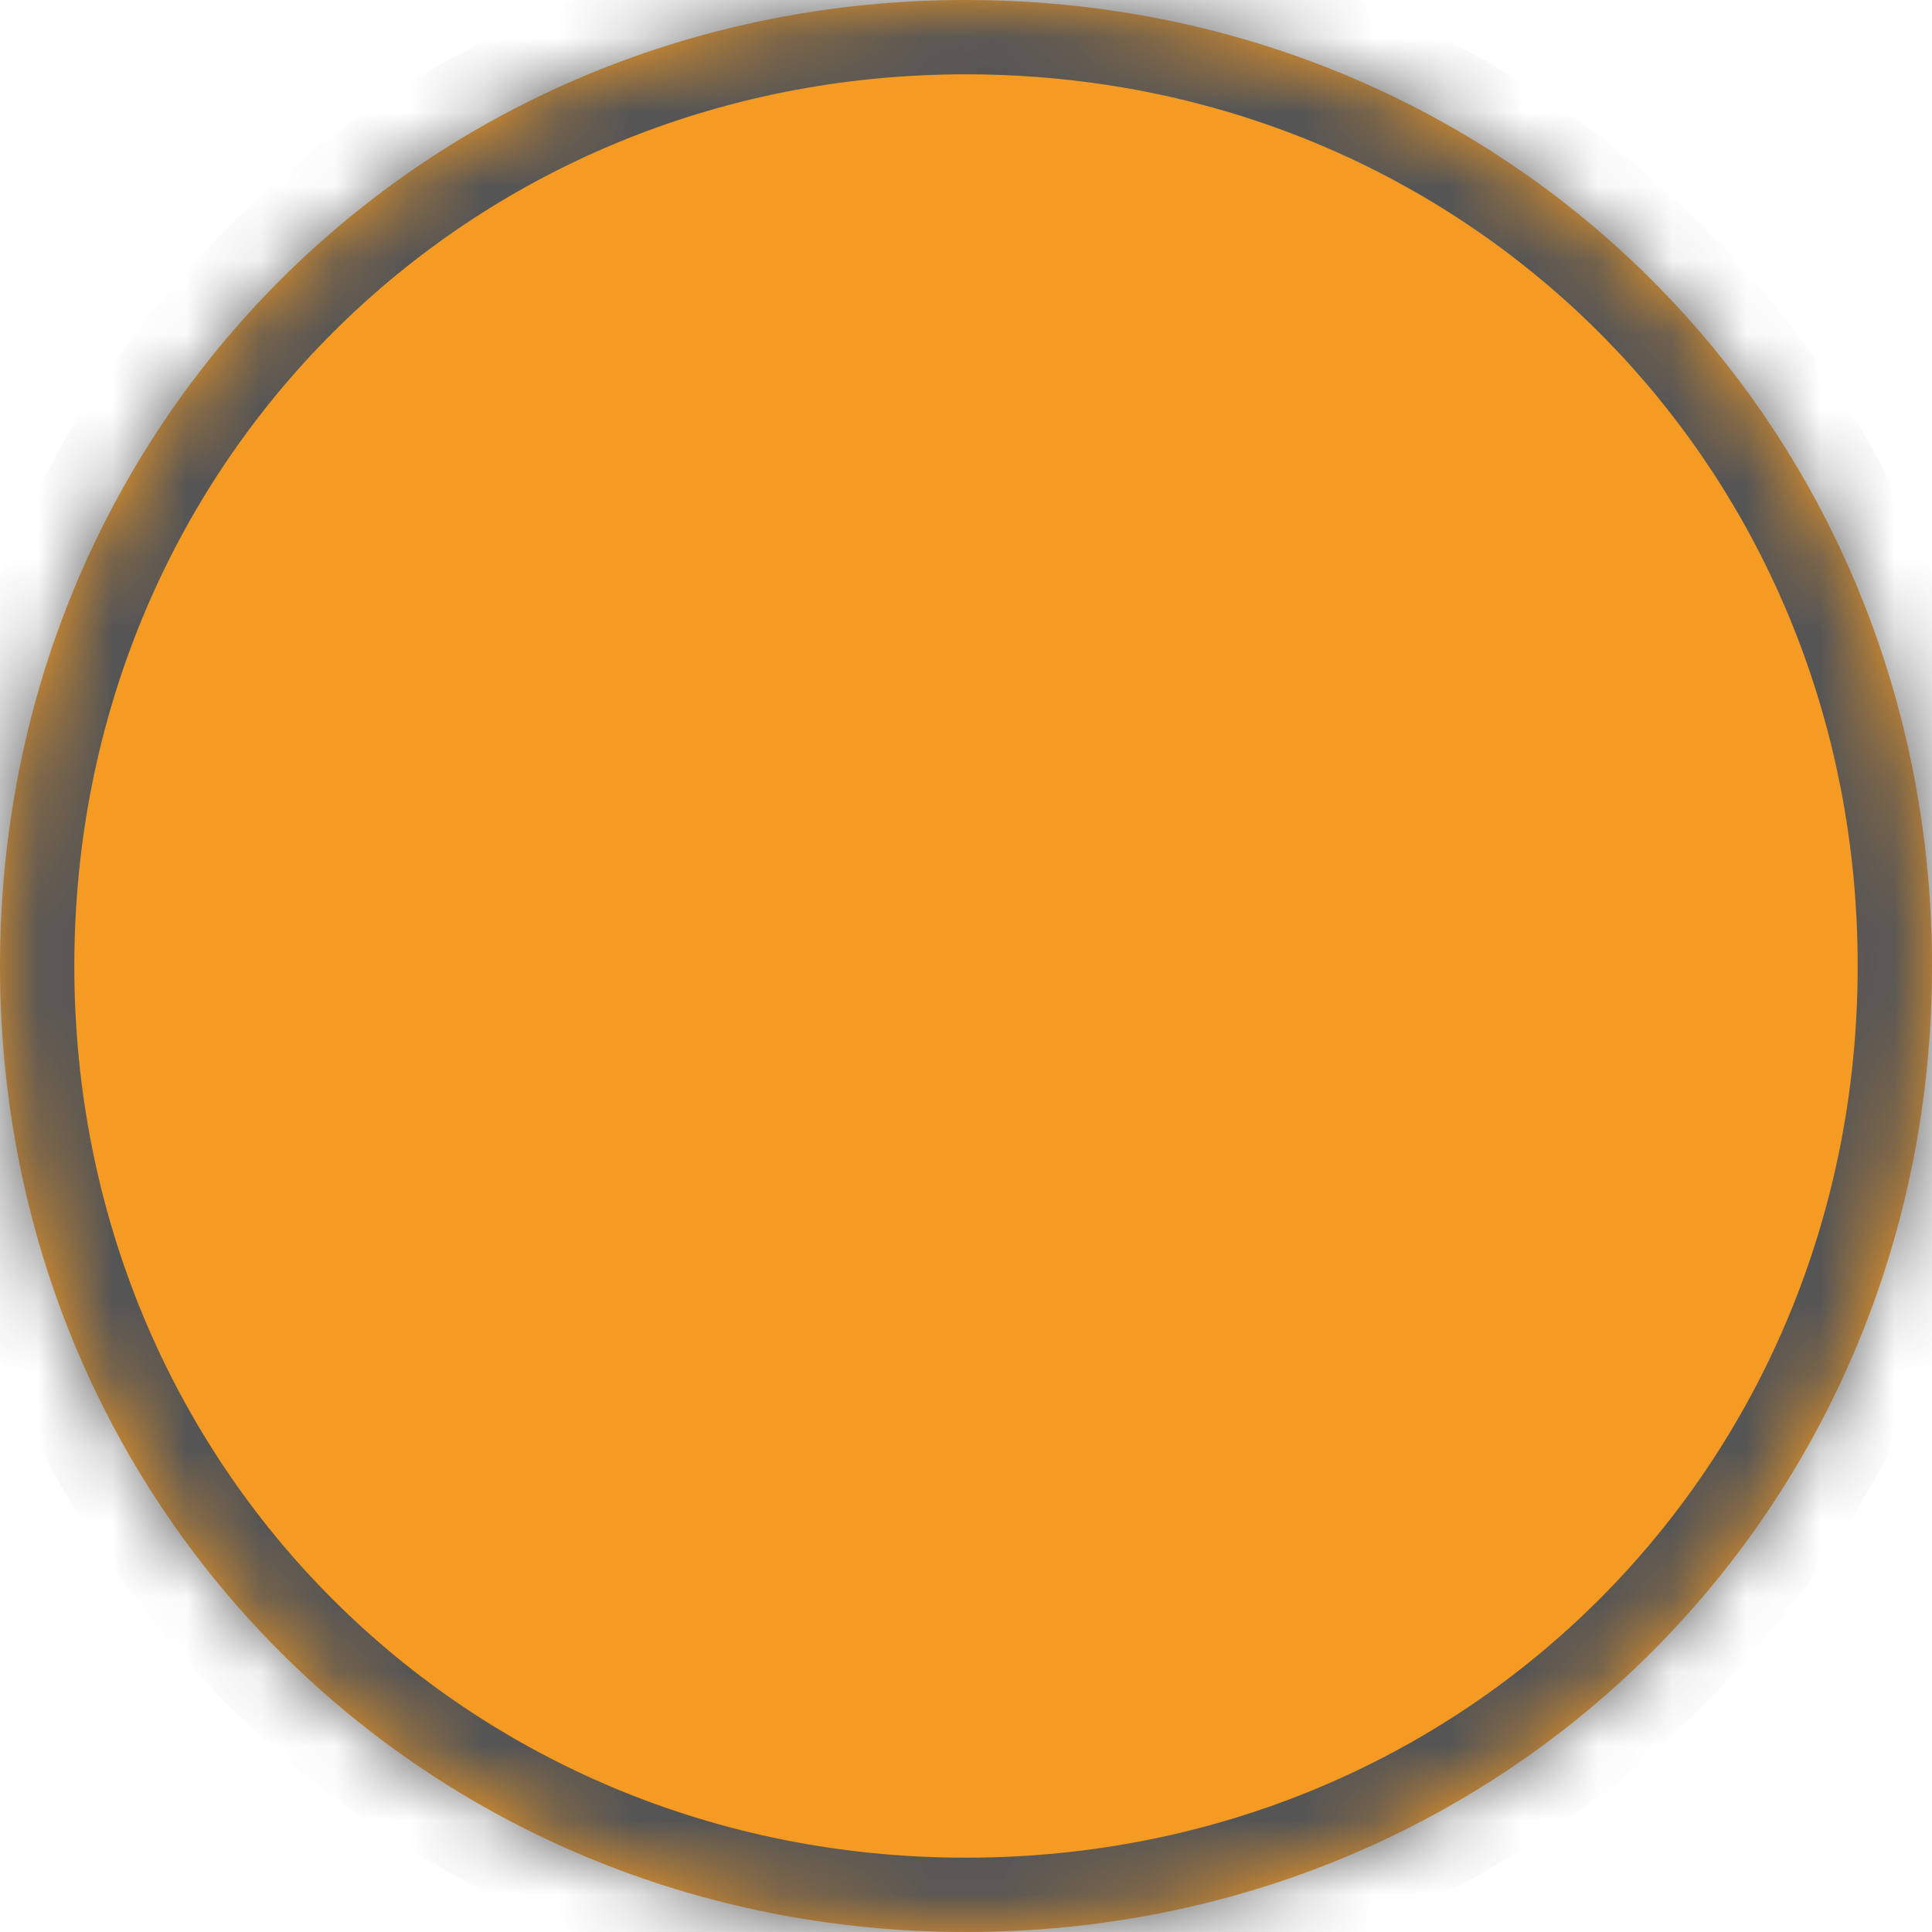﻿<?xml version="1.0" encoding="utf-8"?>
<svg version="1.1" xmlns:xlink="http://www.w3.org/1999/xlink" width="26px" height="26px" xmlns="http://www.w3.org/2000/svg">
  <defs>
    <mask fill="white" id="clip9">
      <path d="M 0 13  C 0 5.72  5.72 0  13 0  C 13.695 0  14.377 0.052  15.04 0.153  C 21.321 1.107  26 6.415  26 13  C 26 20.28  20.28 26  13 26  C 5.72 26  0 20.28  0 13  Z " fill-rule="evenodd" />
    </mask>
  </defs>
  <g transform="matrix(1 0 0 1 -236 -562 )">
    <path d="M 0 13  C 0 5.72  5.72 0  13 0  C 13.695 0  14.377 0.052  15.04 0.153  C 21.321 1.107  26 6.415  26 13  C 26 20.28  20.28 26  13 26  C 5.72 26  0 20.28  0 13  Z " fill-rule="nonzero" fill="#f59a23" stroke="none" transform="matrix(1 0 0 1 236 562 )" />
    <path d="M 0 13  C 0 5.72  5.72 0  13 0  C 13.695 0  14.377 0.052  15.04 0.153  C 21.321 1.107  26 6.415  26 13  C 26 20.28  20.28 26  13 26  C 5.72 26  0 20.28  0 13  Z " stroke-width="2" stroke="#555555" fill="none" transform="matrix(1 0 0 1 236 562 )" mask="url(#clip9)" />
  </g>
</svg>